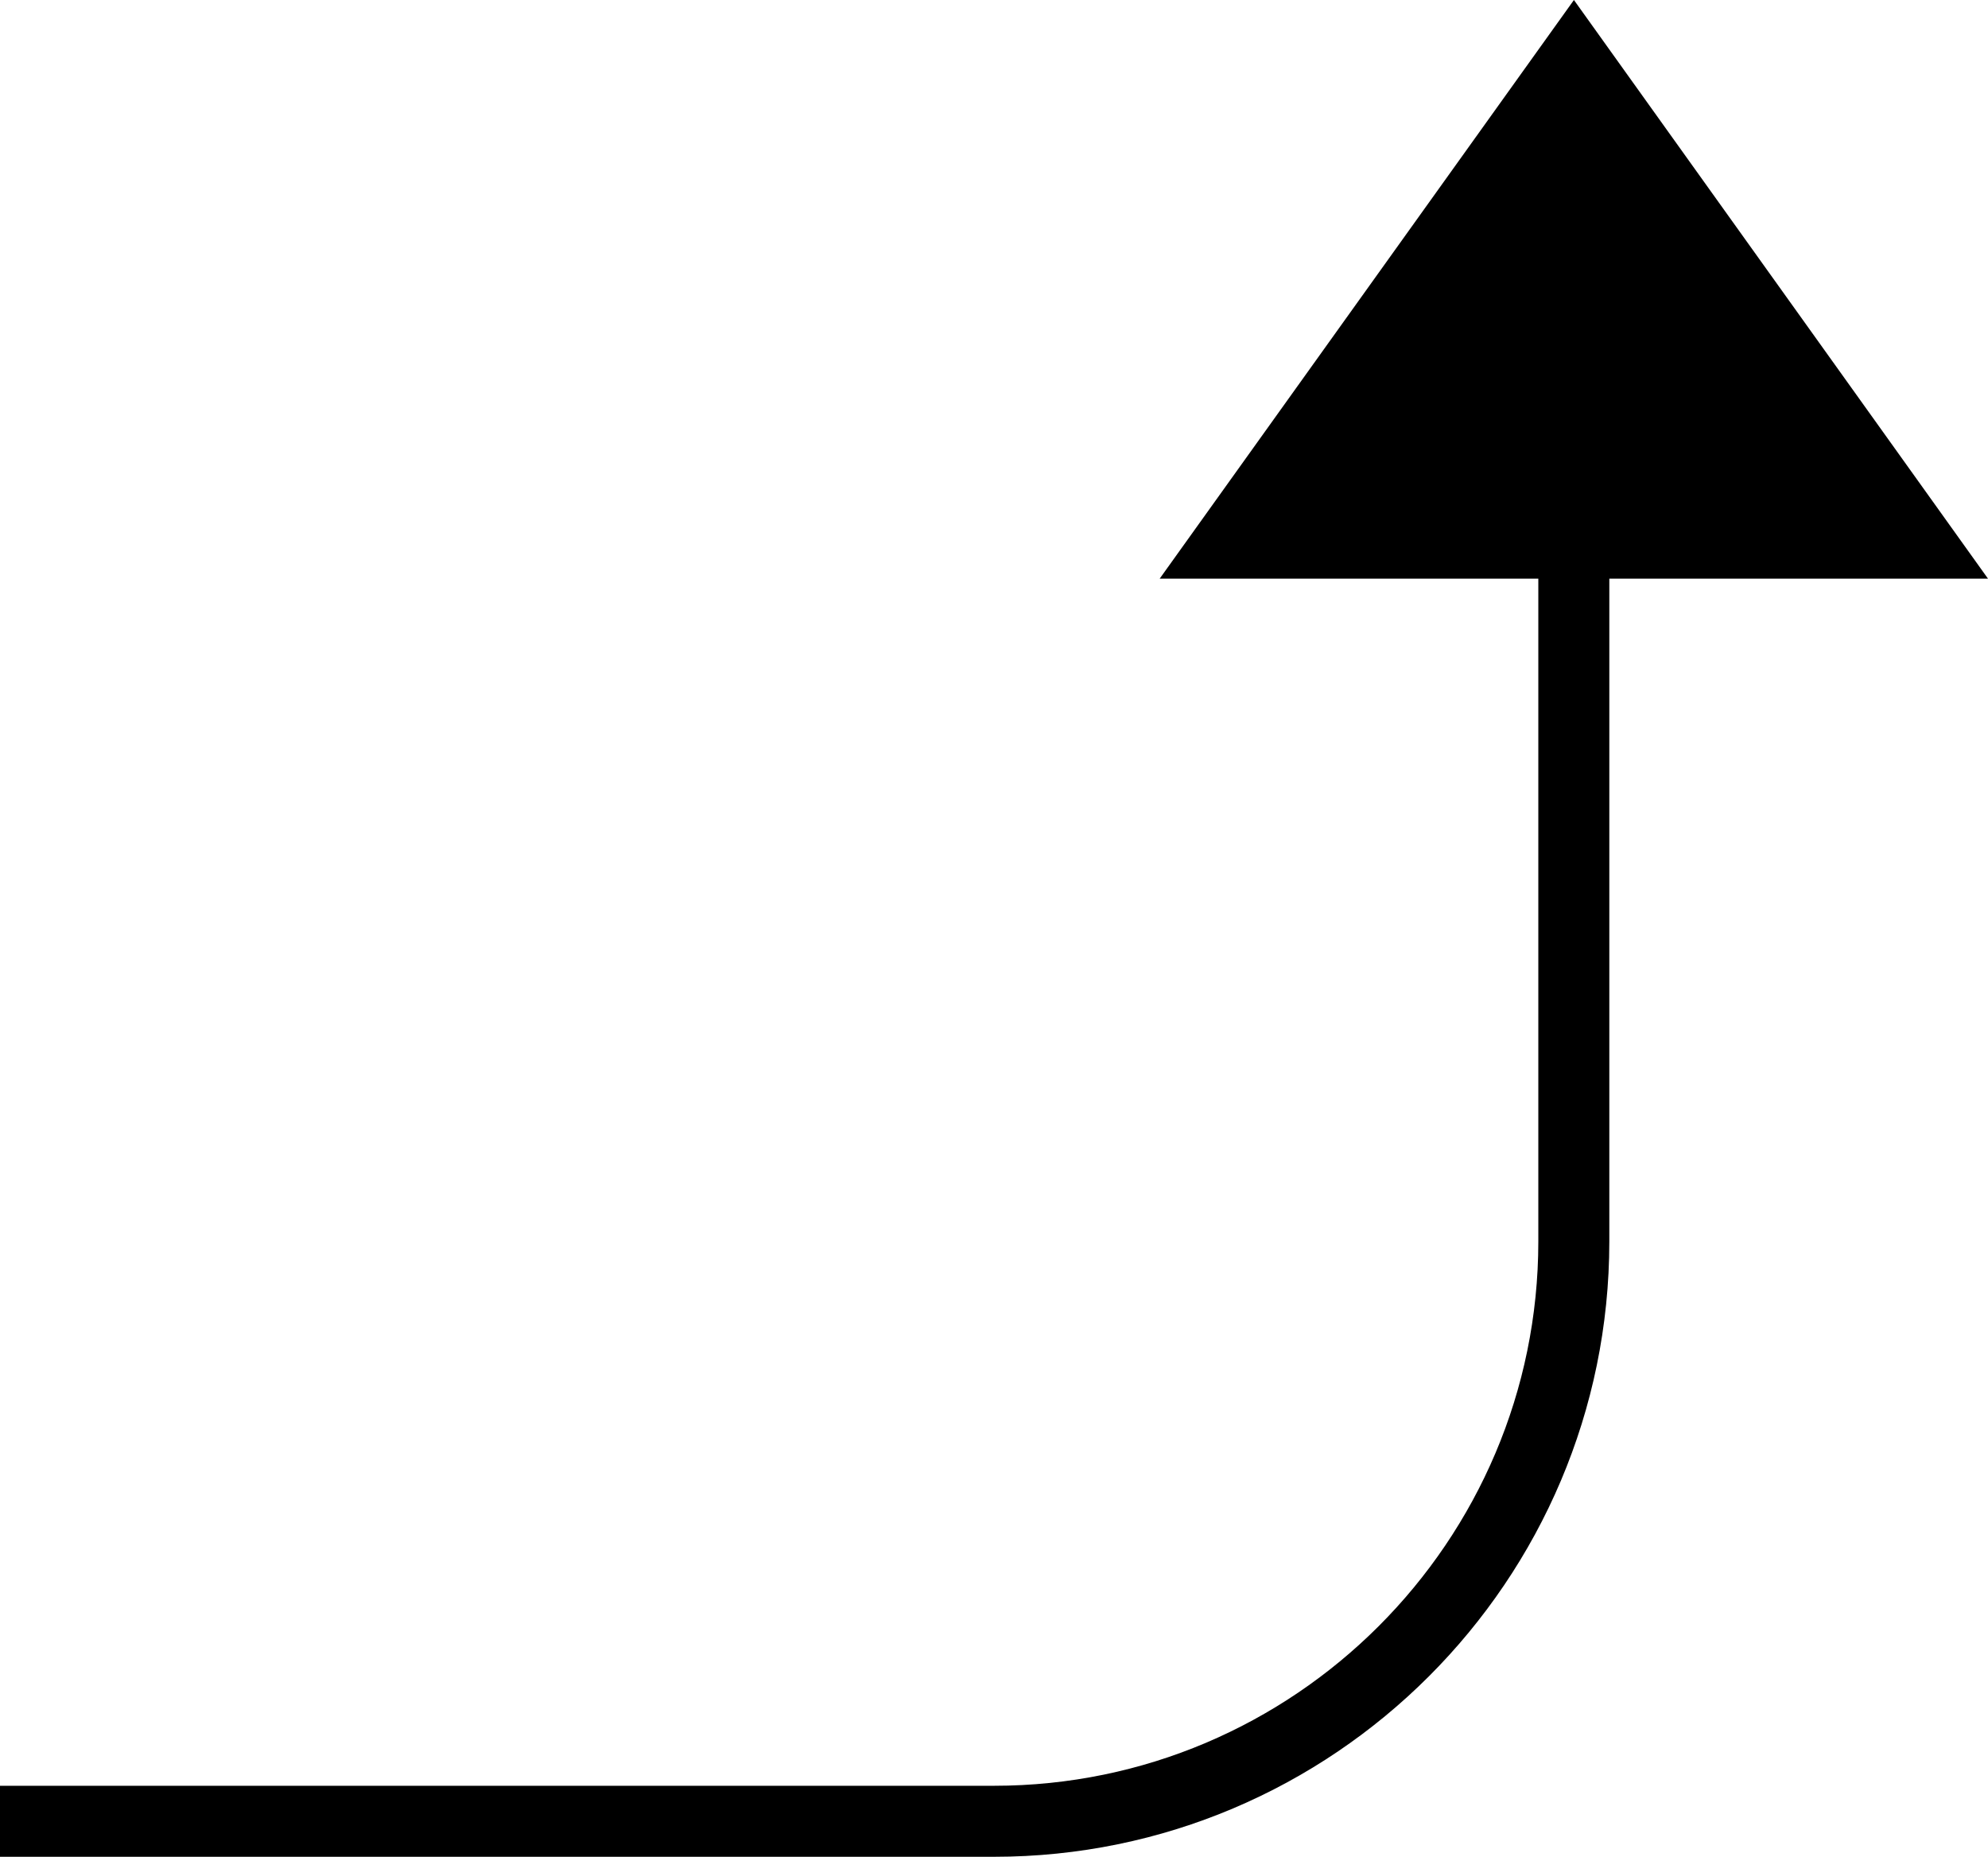 <?xml version="1.0" encoding="utf-8"?>
<!-- Generator: Adobe Illustrator 16.0.4, SVG Export Plug-In . SVG Version: 6.00 Build 0)  -->
<!DOCTYPE svg PUBLIC "-//W3C//DTD SVG 1.1//EN" "http://www.w3.org/Graphics/SVG/1.1/DTD/svg11.dtd">
<svg version="1.1" id="Layer_1" xmlns="http://www.w3.org/2000/svg" xmlns:xlink="http://www.w3.org/1999/xlink" x="0px" y="0px"
	 width="112px" height="104.596px" viewBox="0 0 112 104.596" enable-background="new 0 0 112 104.596" xml:space="preserve">
<path d="M90.666,32.597v37.333c0,19.115-15.551,34.666-34.666,34.666H0v-4h56c16.909,0,30.666-13.758,30.666-30.666V32.597H65.334
	L88.672,0L112,32.597H90.666z"/>
</svg>
